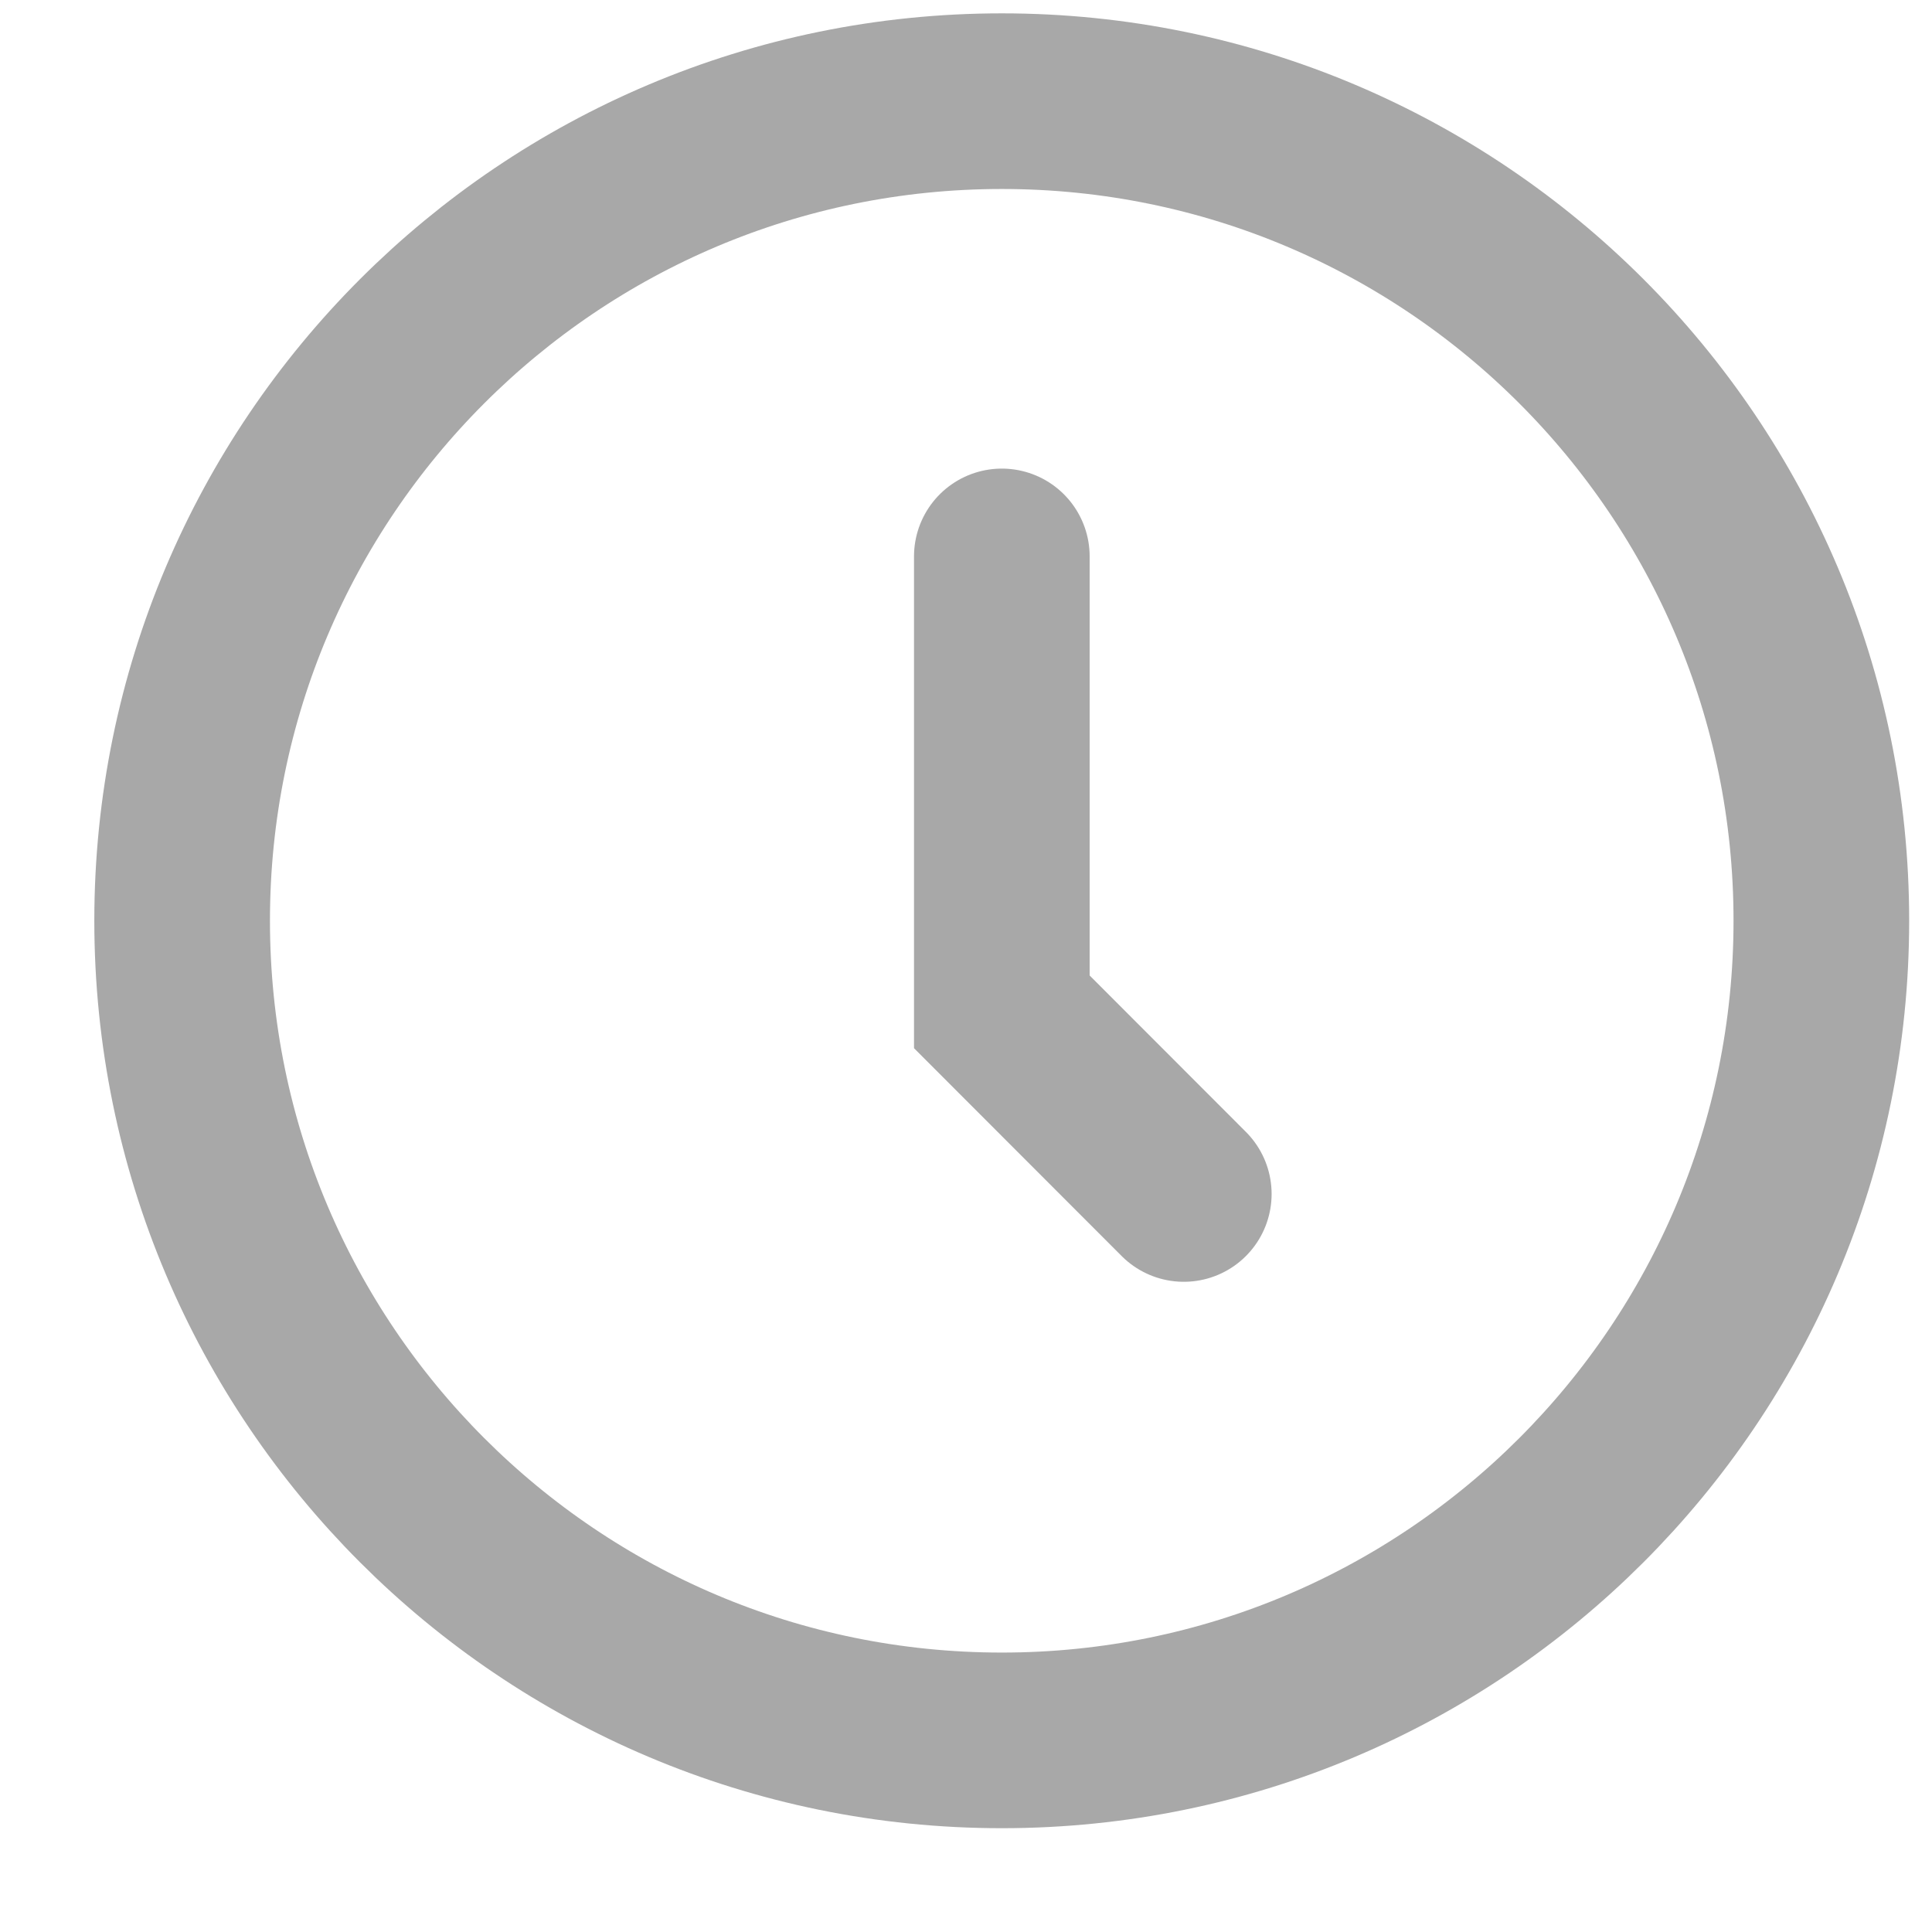 <svg width="11" height="11" viewBox="0 0 11 11" fill="none" xmlns="http://www.w3.org/2000/svg">
<path d="M5.704 3.168V5.76C5.704 5.76 5.704 5.761 5.704 5.761L6.74 6.798M10.37 5.242C10.37 7.819 8.281 9.909 5.704 9.909C3.126 9.909 1.037 7.819 1.037 5.242C1.037 2.665 3.126 0.576 5.704 0.576C8.281 0.576 10.37 2.665 10.37 5.242Z" stroke="#A8A8A8" stroke-linecap="round"/>
</svg>
